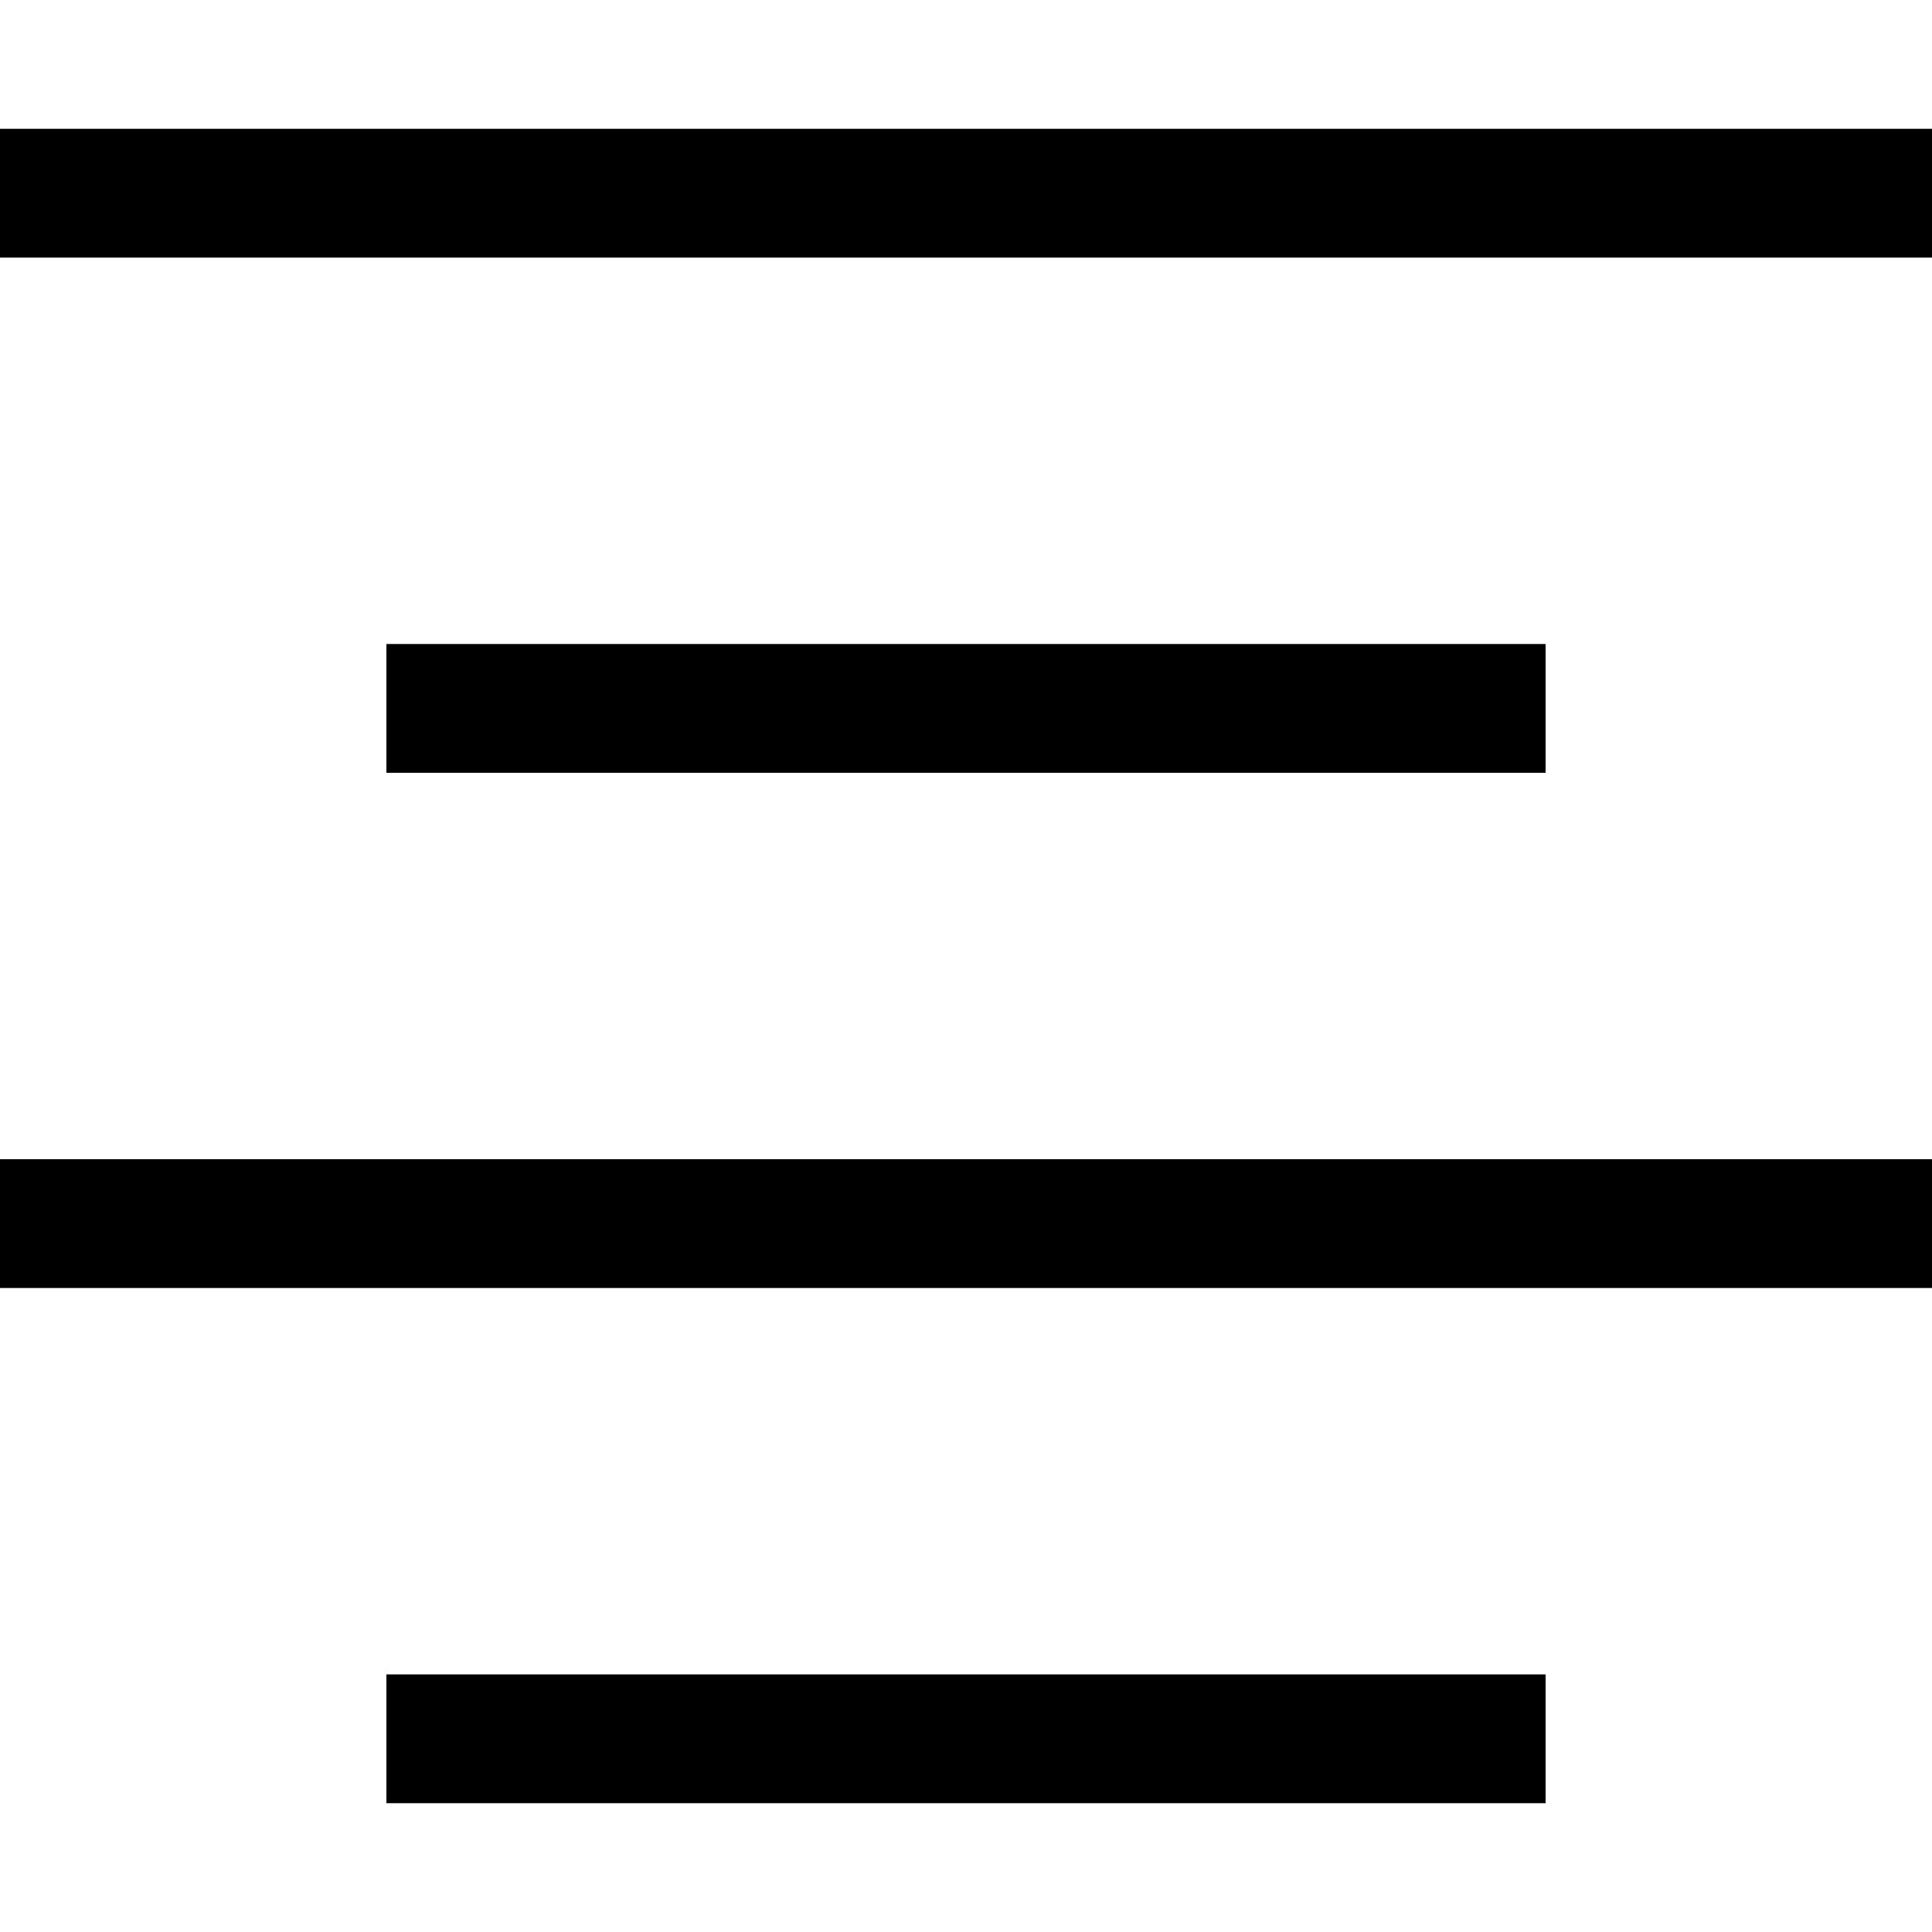<svg width="15" height="15" viewBox="0 0 15 15" fill="none" xmlns="http://www.w3.org/2000/svg">
<path d="M0 2H15V1H0V2Z" fill="black"/>
<path d="M3 6H12V5H3V6Z" fill="black"/>
<path d="M0 10H15V9H0V10Z" fill="black"/>
<path d="M3 14H12V13H3V14Z" fill="black"/>
</svg>
